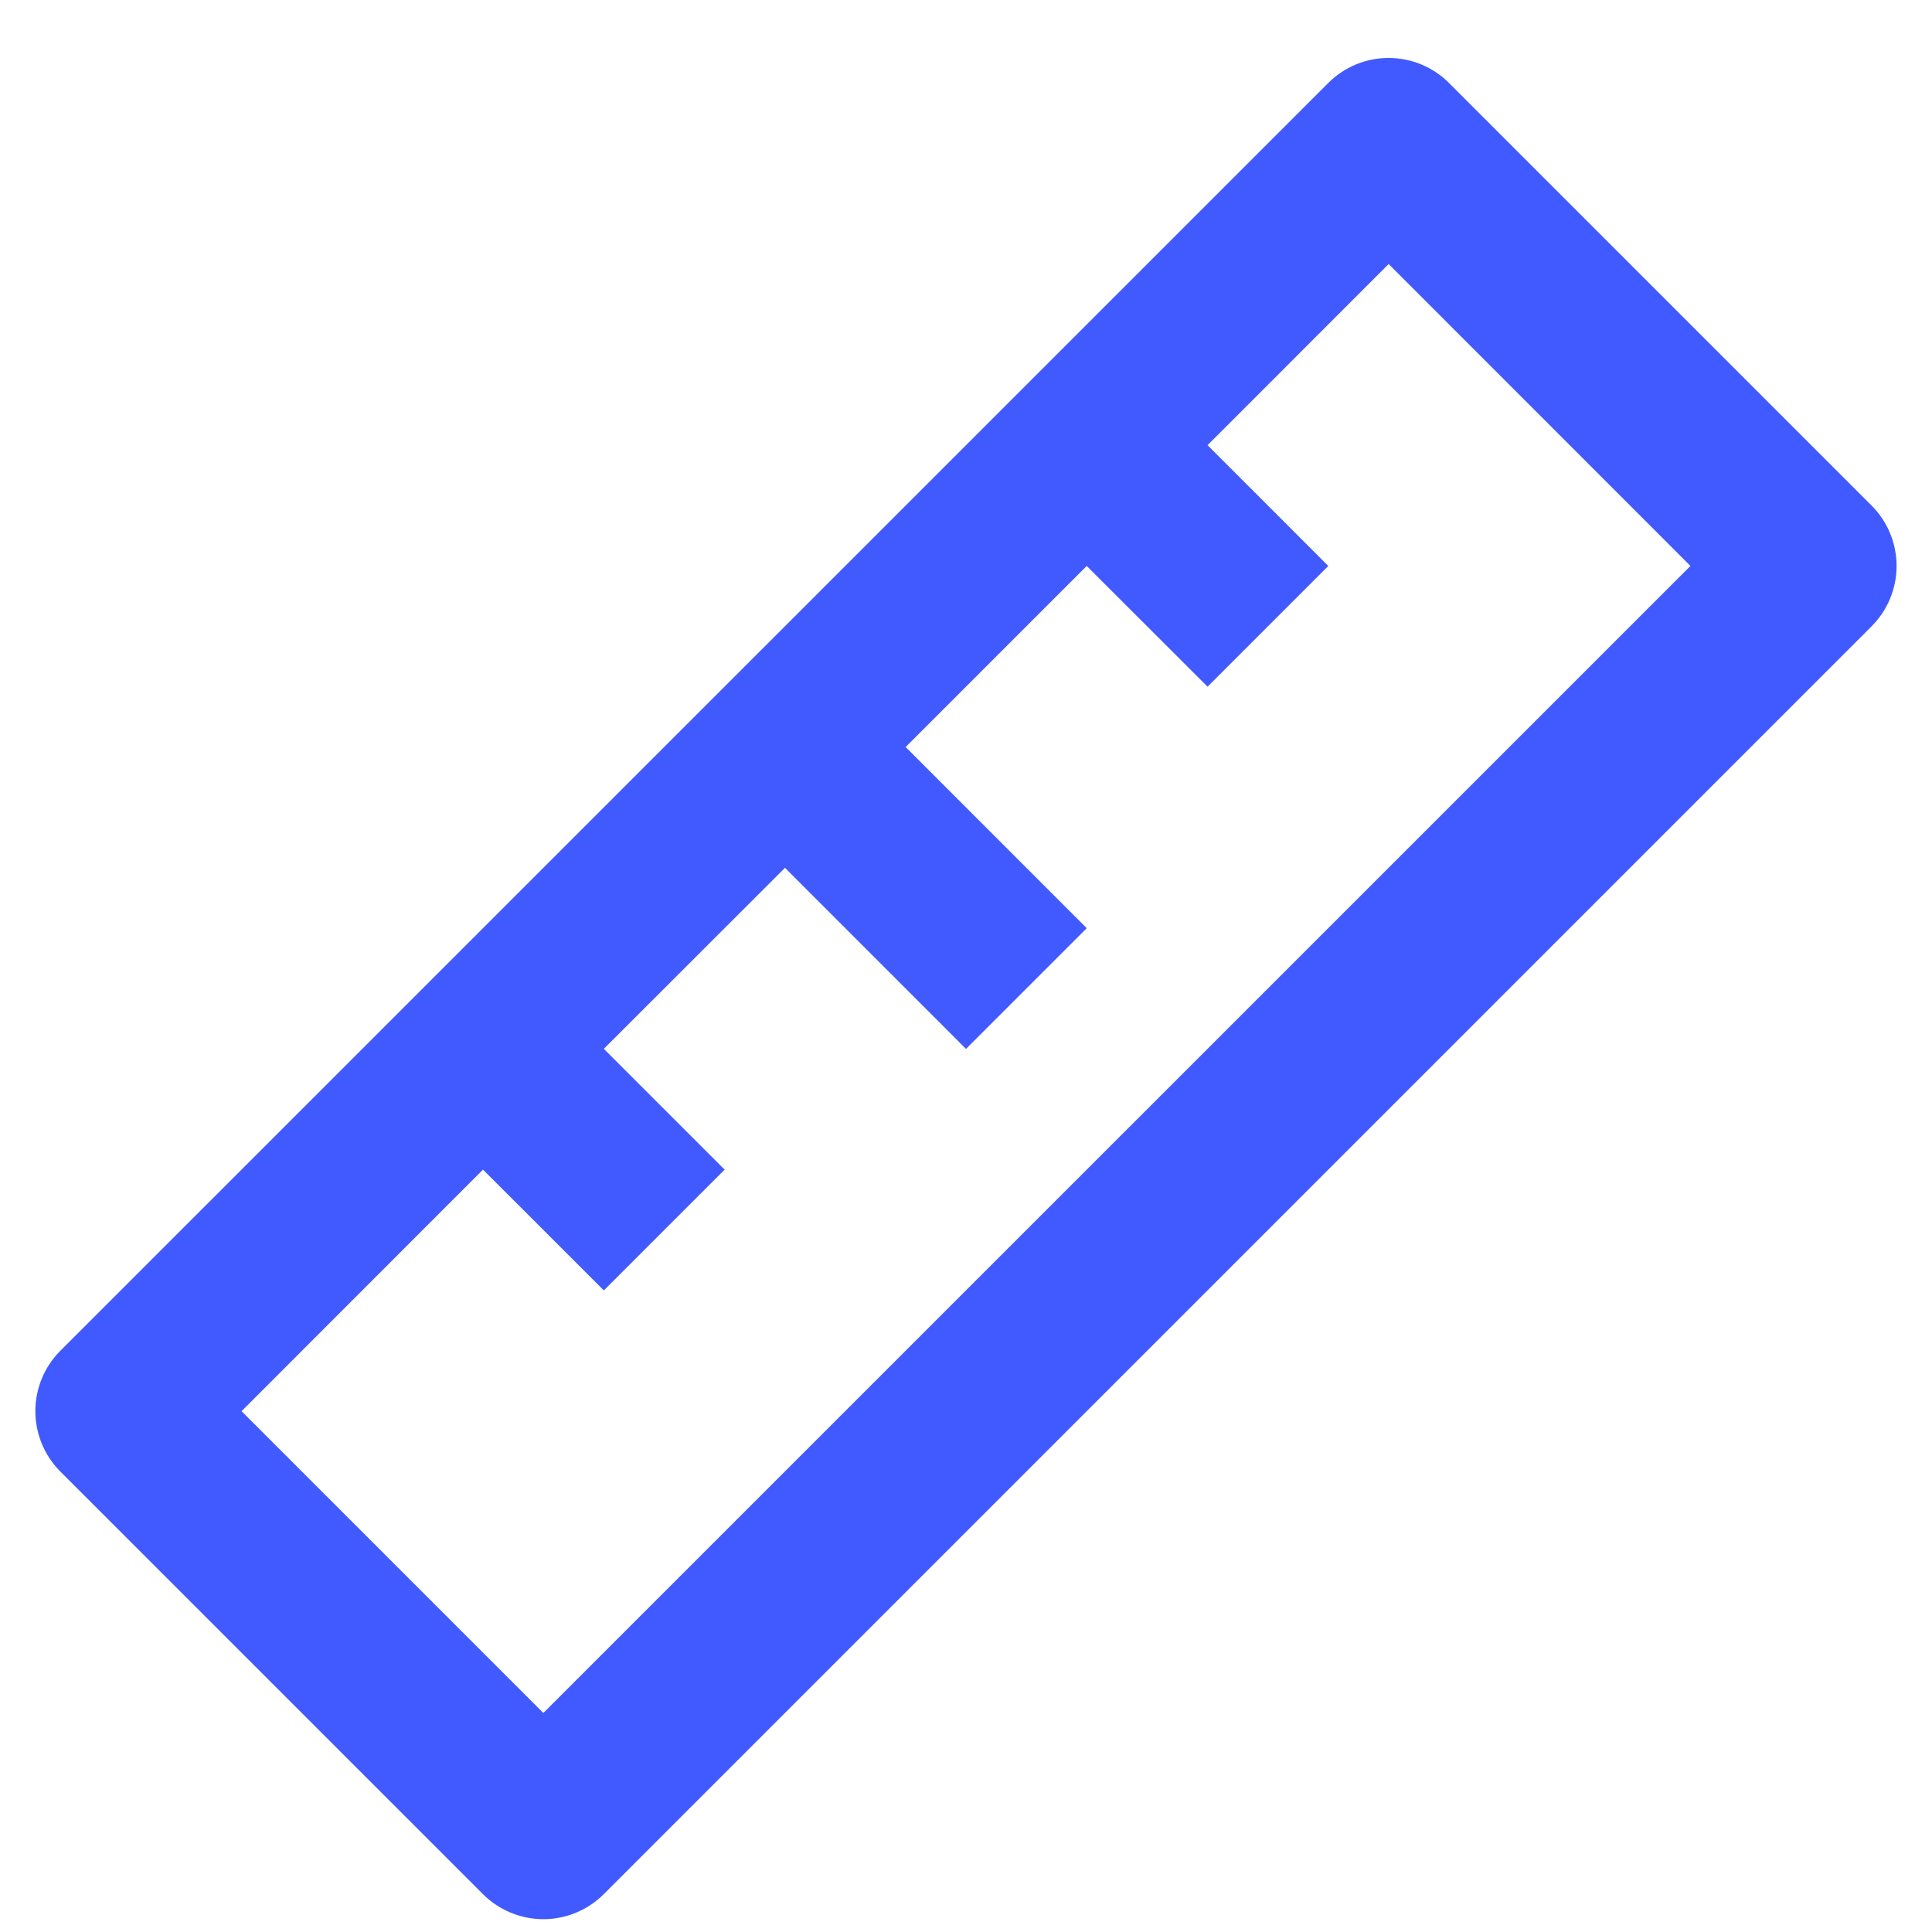 <svg width="33" height="33" viewBox="0 0 33 33" fill="none" xmlns="http://www.w3.org/2000/svg">
<path d="M8.25 19.978L4.126 24.104L9.281 29.259L28.874 9.667L23.719 4.51L20.626 7.604L22.688 9.667L20.626 11.729L18.562 9.667L15.469 12.76L18.562 15.854L16.5 17.916L13.408 14.823L10.314 17.915L12.377 19.978L10.314 22.041L8.25 19.978ZM24.75 1.417L31.968 8.635C32.242 8.909 32.395 9.28 32.395 9.667C32.395 10.053 32.242 10.424 31.968 10.698L10.312 32.354C10.039 32.627 9.668 32.781 9.281 32.781C8.895 32.781 8.524 32.627 8.25 32.354L1.031 25.135C0.896 25 0.788 24.839 0.715 24.662C0.642 24.485 0.604 24.295 0.604 24.103C0.604 23.912 0.642 23.722 0.715 23.545C0.788 23.368 0.896 23.207 1.031 23.072L22.688 1.417C22.961 1.143 23.332 0.99 23.719 0.99C24.105 0.99 24.476 1.143 24.75 1.417Z" fill="#405AFF"/>
</svg>
